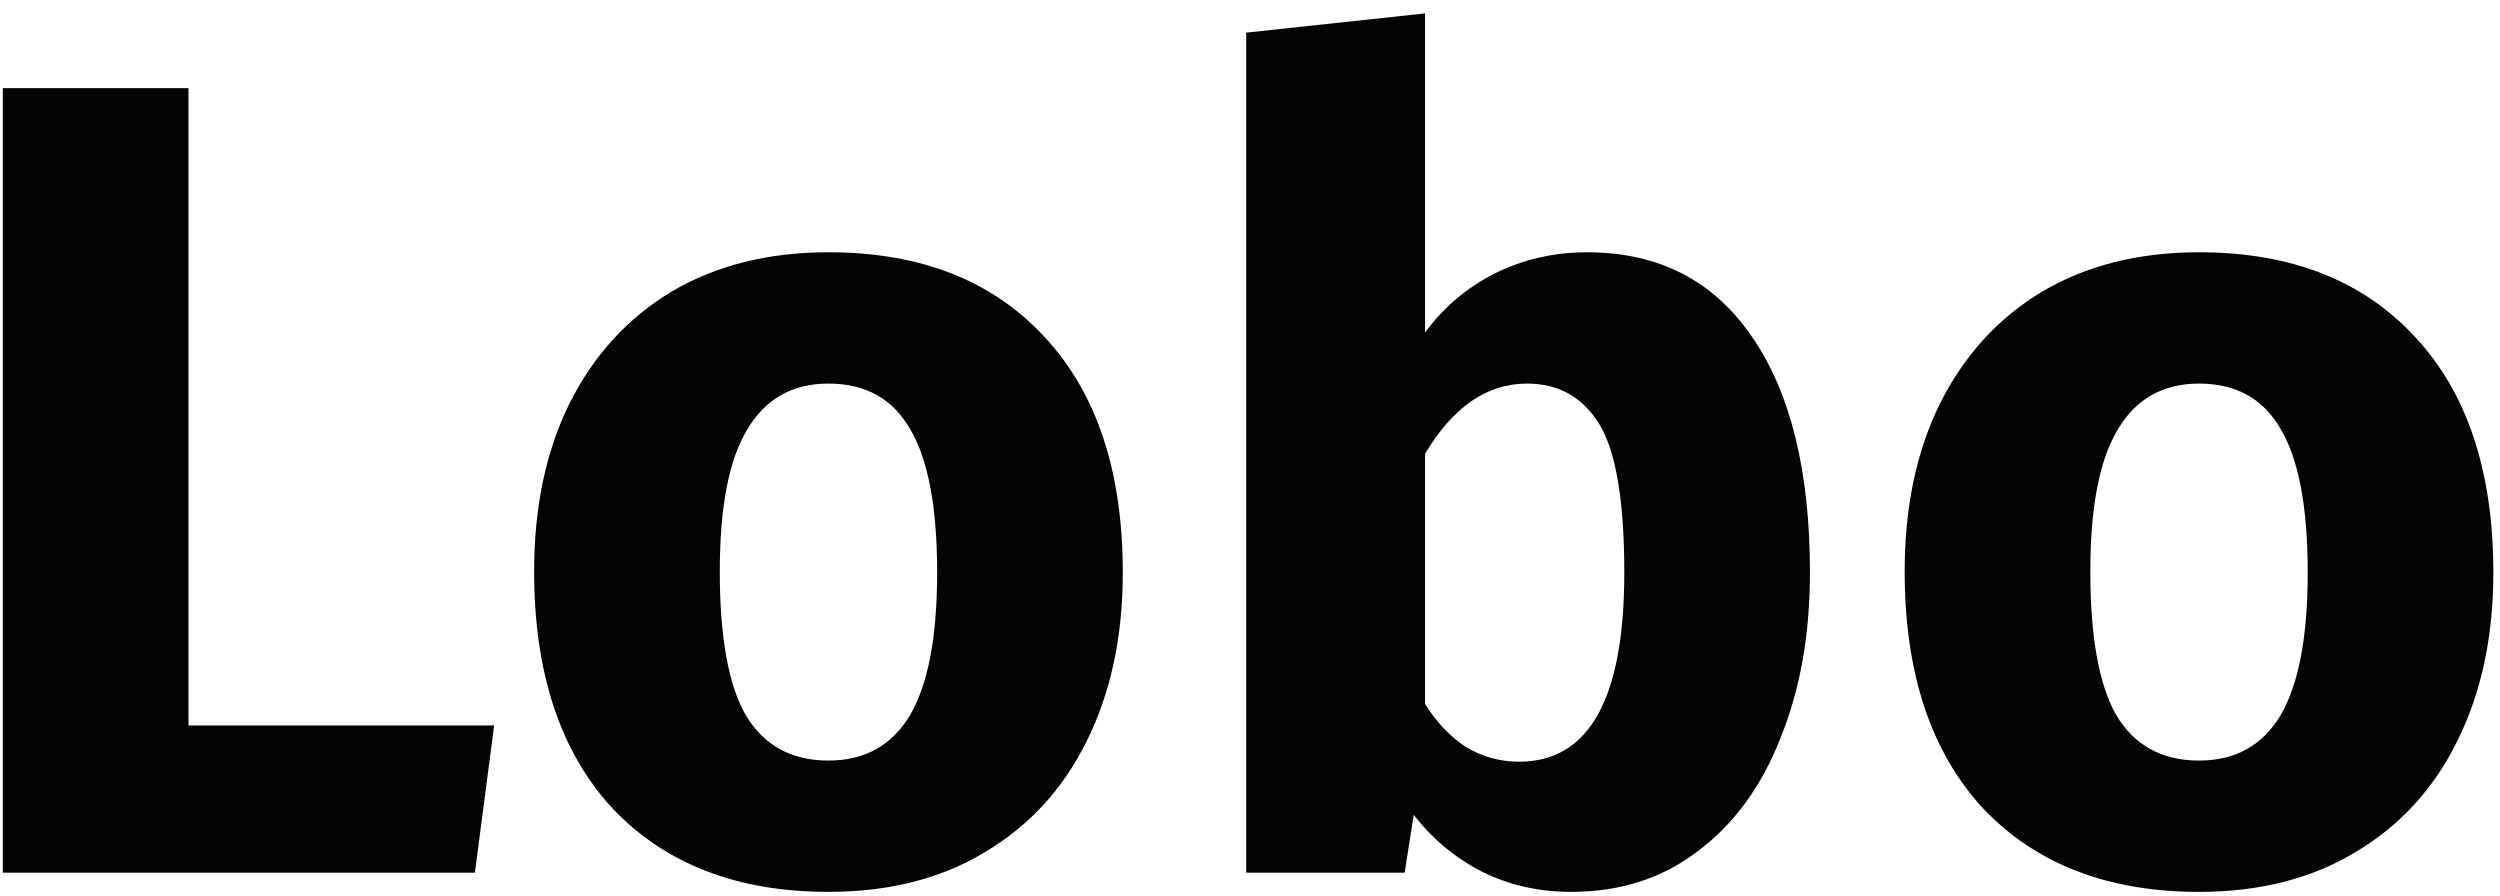<svg width="106" height="38" viewBox="0 0 106 38" fill="none" xmlns="http://www.w3.org/2000/svg">
<path d="M7.992 3.736V30.76H20.952L20.136 37H0.12V3.736H7.992Z" fill="#040404"/>
<path d="M35.127 10.696C39.031 10.696 42.087 11.896 44.295 14.296C46.503 16.664 47.607 19.992 47.607 24.28C47.607 27 47.095 29.384 46.071 31.432C45.079 33.448 43.639 35.016 41.751 36.136C39.895 37.256 37.687 37.816 35.127 37.816C31.255 37.816 28.199 36.632 25.959 34.264C23.751 31.864 22.647 28.52 22.647 24.232C22.647 21.512 23.143 19.144 24.135 17.128C25.159 15.08 26.599 13.496 28.455 12.376C30.343 11.256 32.567 10.696 35.127 10.696ZM35.127 16.264C33.591 16.264 32.439 16.92 31.671 18.232C30.903 19.512 30.519 21.512 30.519 24.232C30.519 27.016 30.887 29.048 31.623 30.328C32.391 31.608 33.559 32.248 35.127 32.248C36.663 32.248 37.815 31.608 38.583 30.328C39.351 29.016 39.735 27 39.735 24.28C39.735 21.496 39.351 19.464 38.583 18.184C37.847 16.904 36.695 16.264 35.127 16.264Z" fill="#040404"/>
<path d="M67.286 10.696C70.326 10.696 72.662 11.896 74.294 14.296C75.926 16.664 76.742 19.992 76.742 24.28C76.742 26.904 76.326 29.24 75.494 31.288C74.694 33.336 73.526 34.936 71.99 36.088C70.486 37.24 68.694 37.816 66.614 37.816C65.238 37.816 63.974 37.528 62.822 36.952C61.702 36.376 60.742 35.576 59.942 34.552L59.558 37H52.838V1.384L60.422 0.568V14.104C61.19 13.048 62.166 12.216 63.35 11.608C64.566 11 65.878 10.696 67.286 10.696ZM64.406 32.296C67.382 32.296 68.87 29.624 68.87 24.28C68.87 21.24 68.518 19.144 67.814 17.992C67.11 16.84 66.086 16.264 64.742 16.264C63.046 16.264 61.606 17.256 60.422 19.24V29.848C60.902 30.616 61.478 31.224 62.15 31.672C62.854 32.088 63.606 32.296 64.406 32.296Z" fill="#040404"/>
<path d="M93.239 10.696C97.142 10.696 100.199 11.896 102.407 14.296C104.615 16.664 105.718 19.992 105.718 24.28C105.718 27 105.207 29.384 104.183 31.432C103.191 33.448 101.75 35.016 99.862 36.136C98.007 37.256 95.799 37.816 93.239 37.816C89.367 37.816 86.311 36.632 84.07 34.264C81.862 31.864 80.758 28.52 80.758 24.232C80.758 21.512 81.254 19.144 82.246 17.128C83.27 15.08 84.71 13.496 86.567 12.376C88.454 11.256 90.678 10.696 93.239 10.696ZM93.239 16.264C91.703 16.264 90.55 16.92 89.782 18.232C89.014 19.512 88.63 21.512 88.63 24.232C88.63 27.016 88.999 29.048 89.734 30.328C90.502 31.608 91.671 32.248 93.239 32.248C94.775 32.248 95.927 31.608 96.695 30.328C97.463 29.016 97.847 27 97.847 24.28C97.847 21.496 97.463 19.464 96.695 18.184C95.959 16.904 94.806 16.264 93.239 16.264Z" fill="#040404"/>
</svg>
